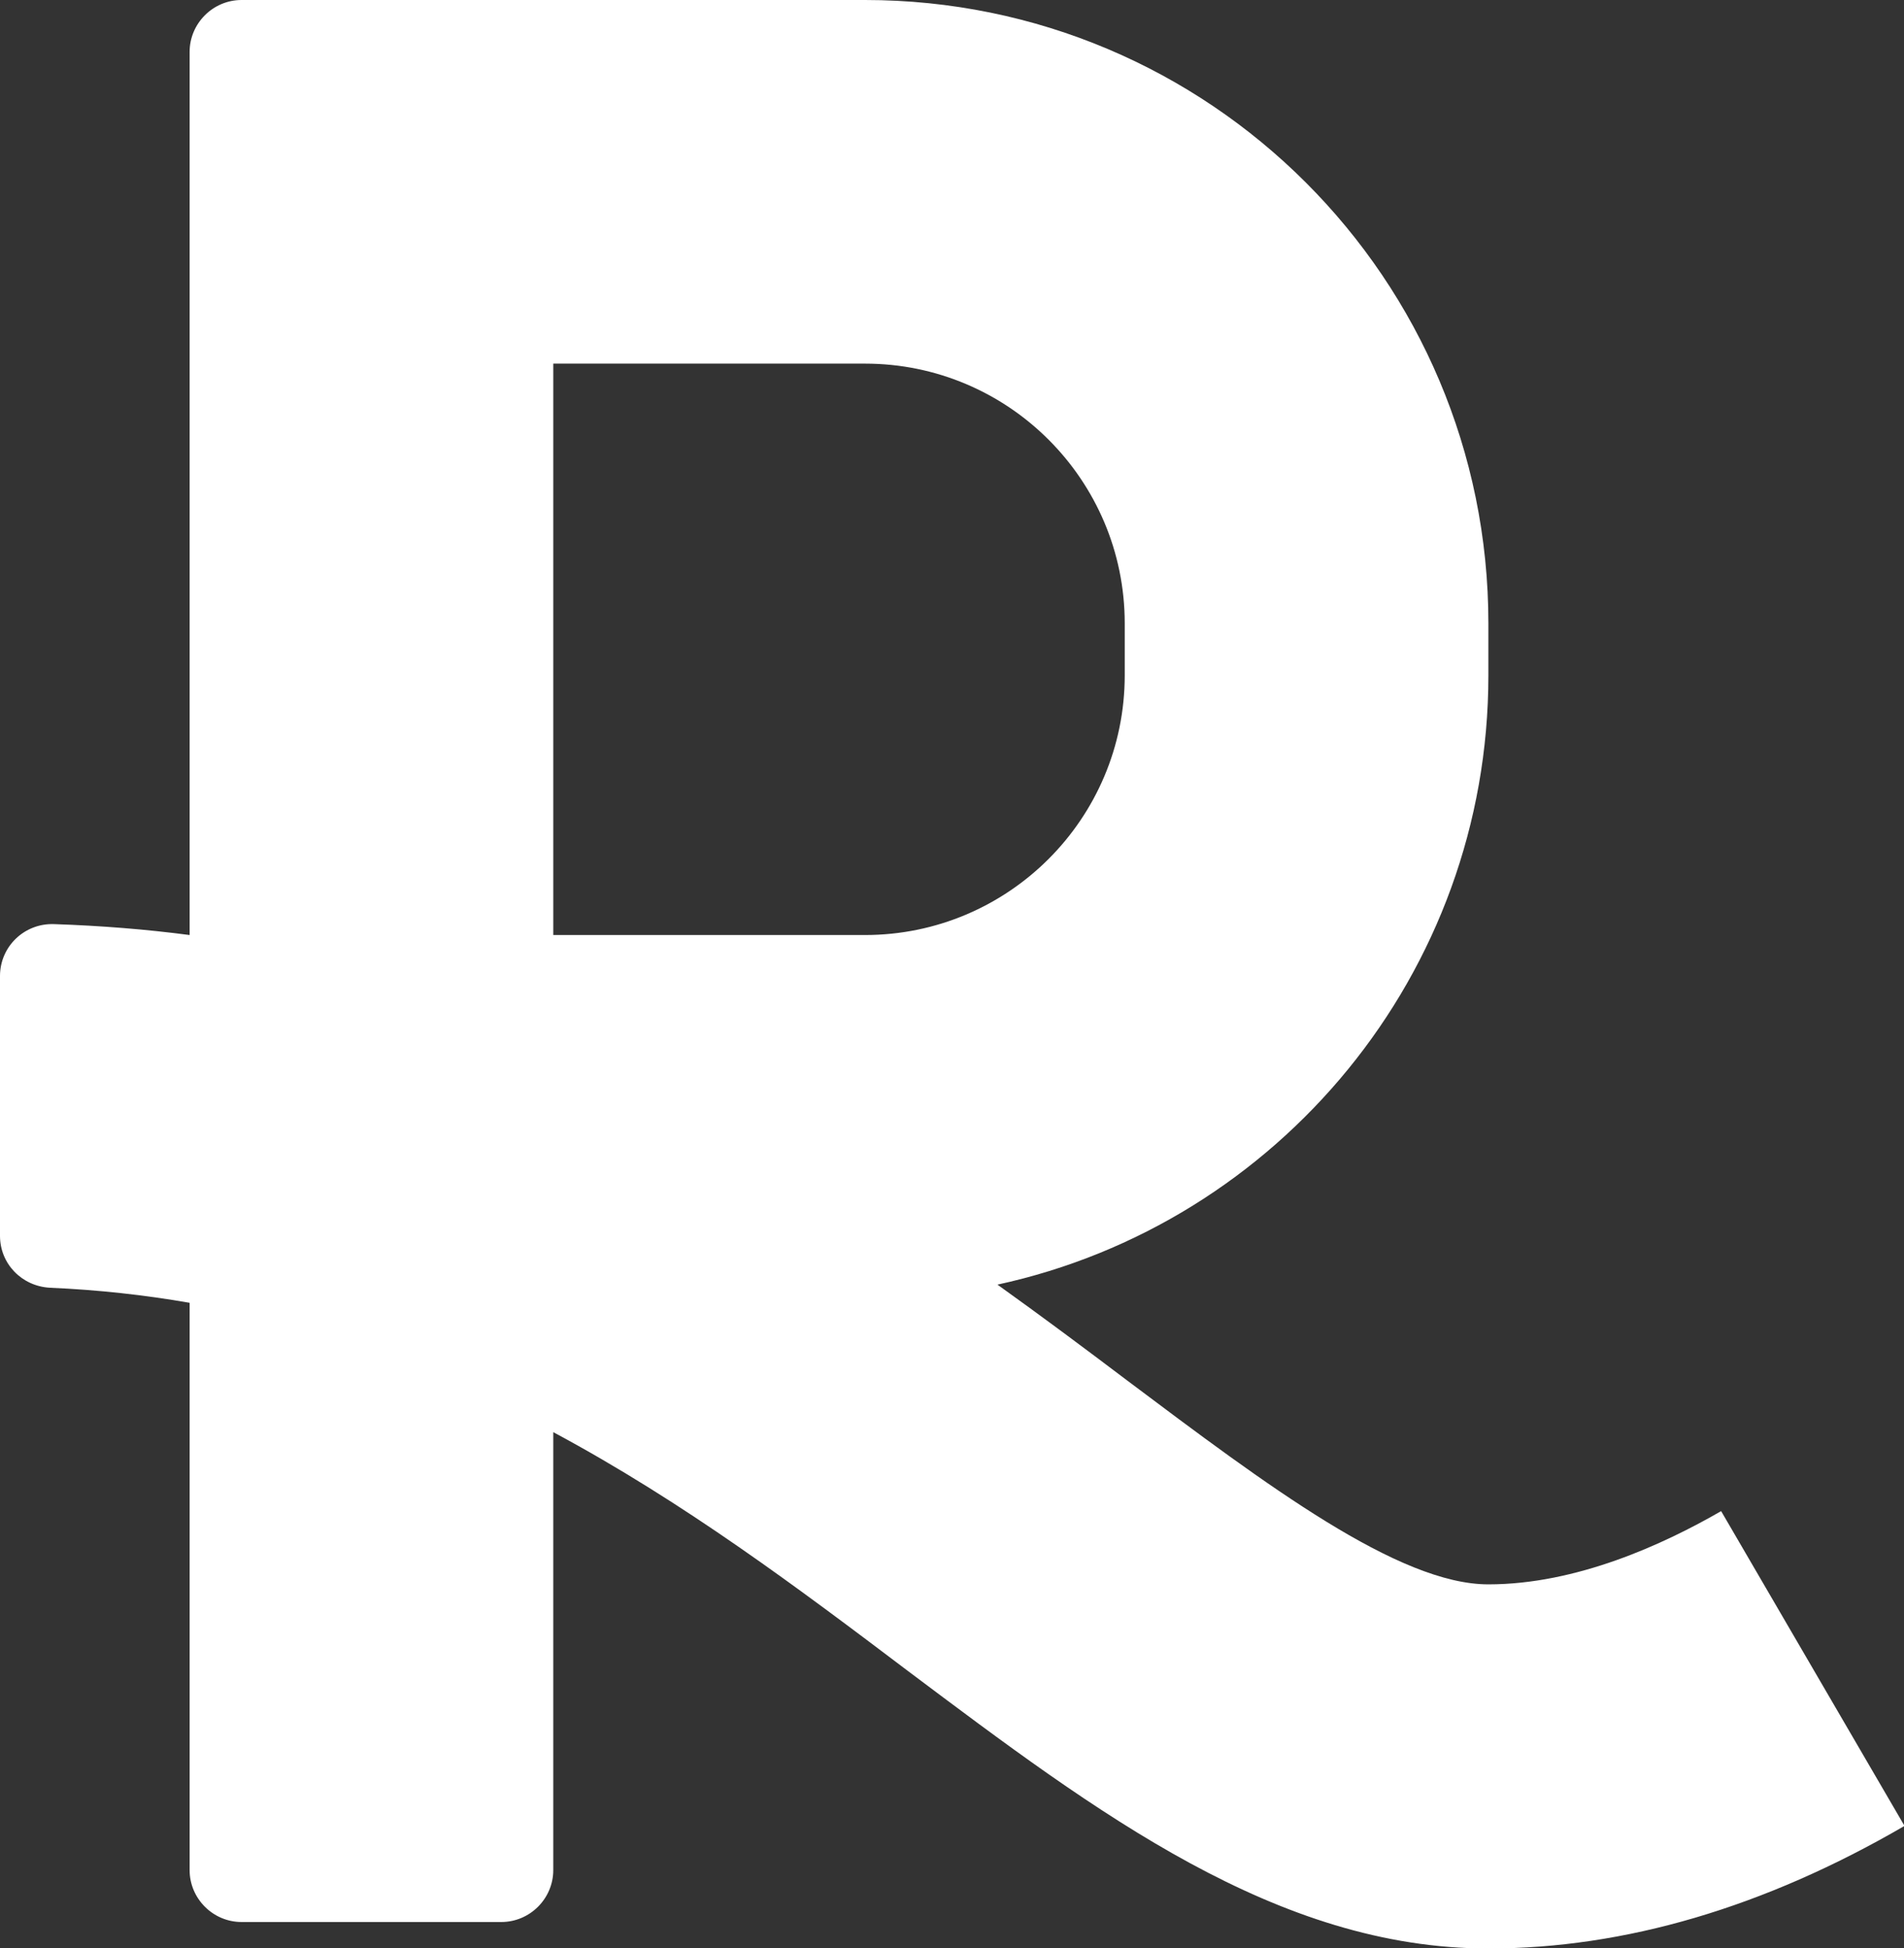 <?xml version="1.0" encoding="utf-8"?>
<!-- Generator: Adobe Illustrator 23.0.1, SVG Export Plug-In . SVG Version: 6.00 Build 0)  -->
<svg version="1.1" id="Capa_1" xmlns="http://www.w3.org/2000/svg" xmlns:xlink="http://www.w3.org/1999/xlink" x="0px" y="0px"
	 viewBox="0 0 366.5 375" style="enable-background:new 0 0 366.5 375;" xml:space="preserve">
<rect x="0" y="0" width="366.5" height="375" fill="#333333" stroke="none"/>
<style type="text/css">
	.st0{fill:#FFFFFF;}
</style>
<path class="st0" d="M331.3,290.9c-11.1,6.4-27.8,14.1-44.8,14.1c-17.3,0-42.7-19.1-69.6-39.3c-7.8-5.9-16.1-12.1-24.9-18.4
	c54-11.7,94.5-59.8,94.5-117.3v-10c0-66.3-53.7-120-120-120h-60v0h-60c-5.5,0-10,4.5-10,10v170c-8.4-1.1-17.1-1.8-26.1-2.1
	c-5.7-0.2-10.4,4.3-10.4,10v50c0,5.4,4.2,9.7,9.6,10c9.3,0.4,18.3,1.4,26.9,2.9V360c0,5.5,4.5,10,10,10h50c5.5,0,10-4.5,10-10v-84.3
	c25.2,13.5,47.4,30.2,68.3,46c36.5,27.4,71,53.4,111.7,53.4c26.2,0,53.1-7.9,80.1-23.6L331.3,290.9z M166.5,70c27.6,0,50,22.4,50,50
	v10c0,27.6-22.4,50-50,50h-60V70H166.5z"/>
</svg>
